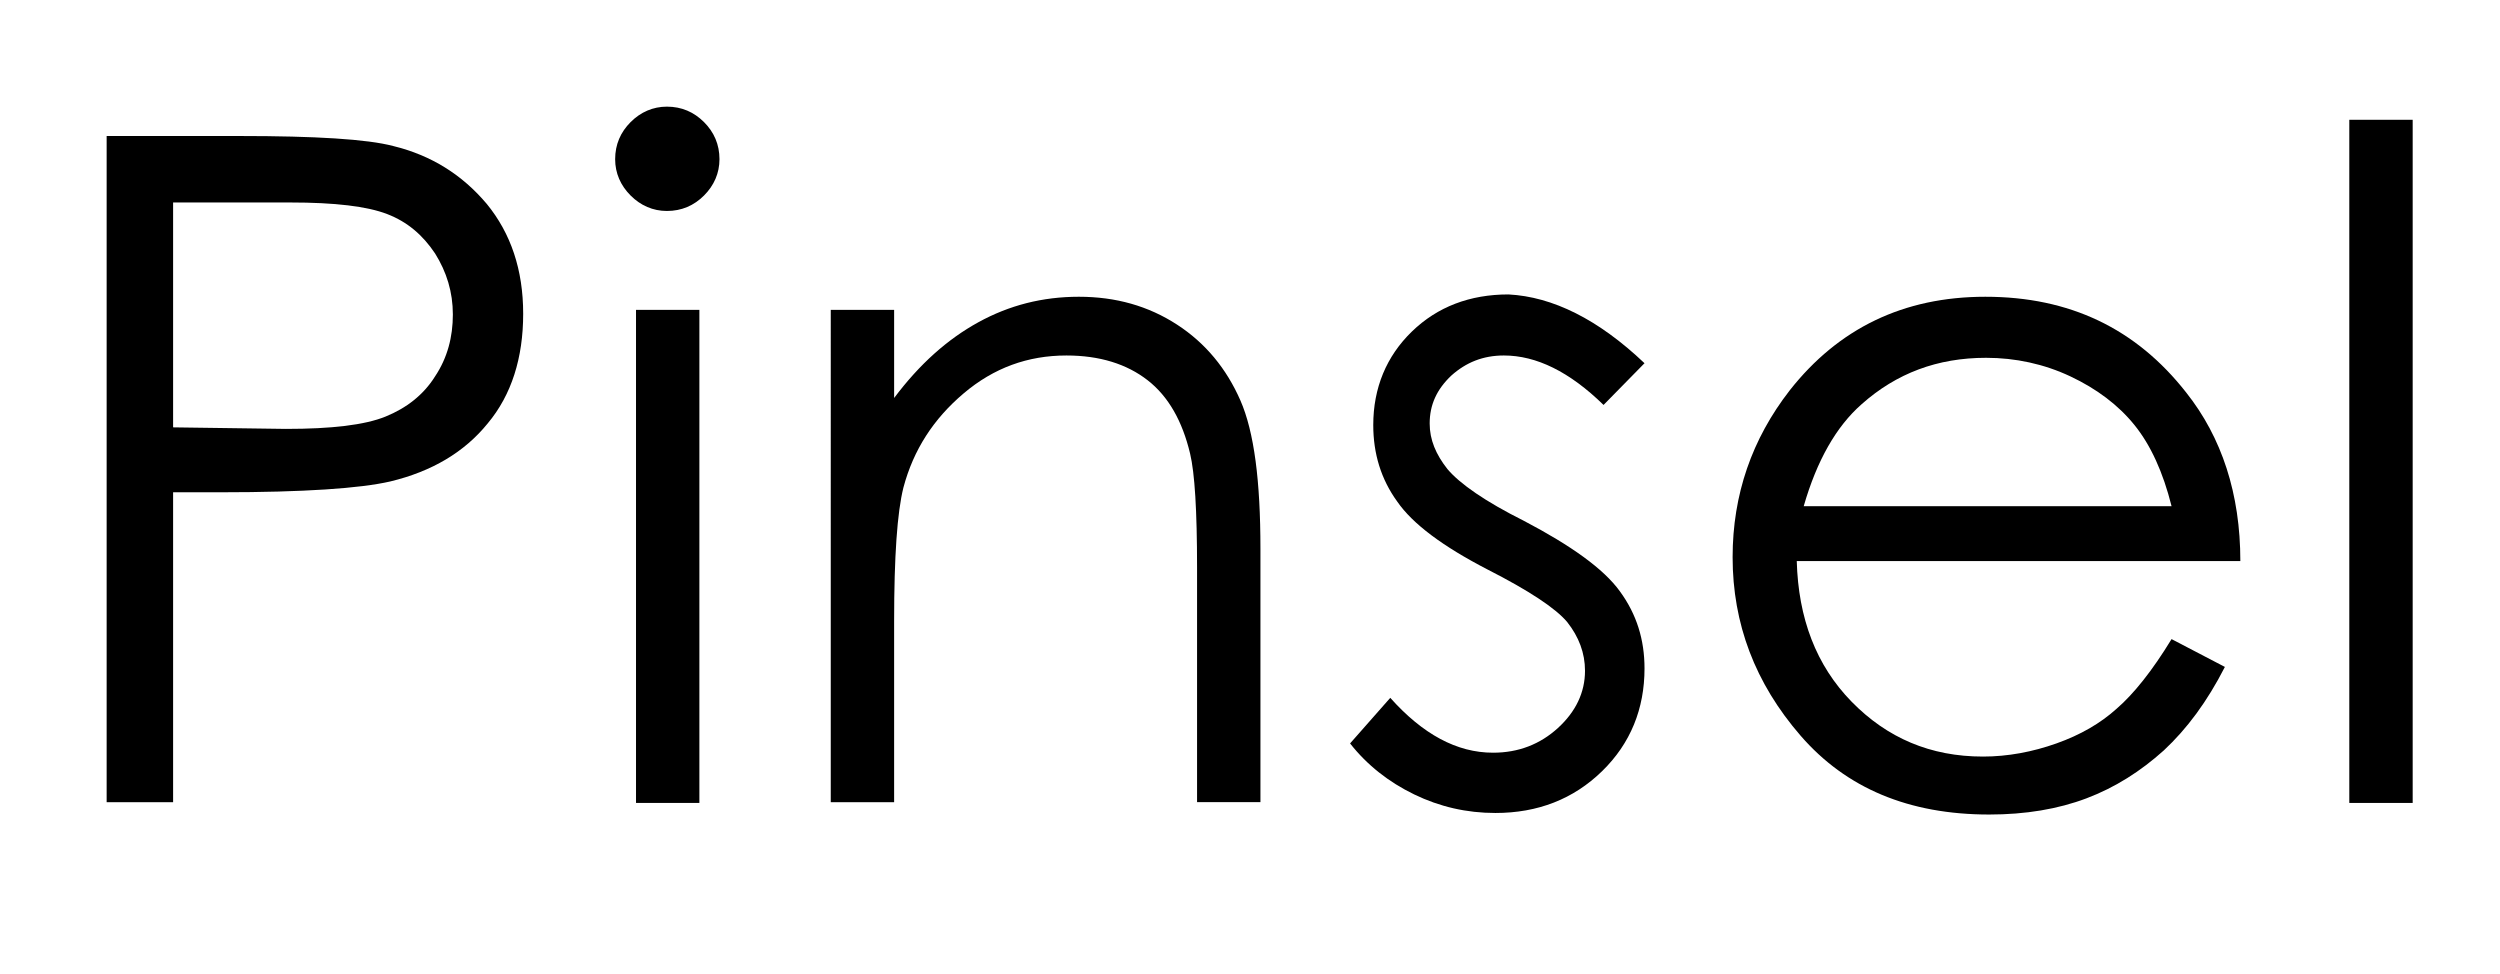 <?xml version="1.0" encoding="utf-8"?>
<!-- Generator: Adobe Illustrator 19.2.1, SVG Export Plug-In . SVG Version: 6.00 Build 0)  -->
<svg version="1.1" id="Слой_1" xmlns="http://www.w3.org/2000/svg" xmlns:xlink="http://www.w3.org/1999/xlink" x="0px" y="0px"
	 viewBox="0 0 323.5 126" style="enable-background:new 0 0 323.5 126;" xml:space="preserve">
<g>
	<path d="M13.8,17.6h17.2c9.8,0,16.5,0.4,19.9,1.3c4.9,1.2,8.9,3.7,12.1,7.5c3.1,3.8,4.7,8.5,4.7,14.2c0,5.7-1.5,10.5-4.6,14.2
		c-3,3.7-7.2,6.2-12.6,7.5c-3.9,0.9-11.2,1.4-21.9,1.4h-6.2v40.1h-8.6V17.6z M22.4,26.1v29.2L37,55.5c5.9,0,10.2-0.5,12.9-1.6
		c2.7-1.1,4.9-2.8,6.4-5.2c1.6-2.4,2.3-5.1,2.3-8c0-2.9-0.8-5.5-2.3-7.9c-1.6-2.4-3.6-4.1-6.2-5.1c-2.6-1-6.7-1.5-12.6-1.5H22.4z"/>
	<path d="M86.3,13.8c1.9,0,3.5,0.7,4.8,2c1.3,1.3,2,2.9,2,4.8c0,1.8-0.7,3.4-2,4.7c-1.3,1.3-2.9,2-4.8,2c-1.8,0-3.4-0.7-4.7-2
		c-1.3-1.3-2-2.9-2-4.7c0-1.9,0.7-3.5,2-4.8C82.9,14.5,84.5,13.8,86.3,13.8z M82.3,40.1h8.2v63.8h-8.2V40.1z"/>
	<path d="M107.5,40.1h8.2v11.4c3.3-4.4,6.9-7.6,10.9-9.8s8.3-3.3,13-3.3c4.8,0,9,1.2,12.7,3.6c3.7,2.4,6.4,5.7,8.2,9.8
		s2.6,10.5,2.6,19.2v32.8h-8.2V73.4c0-7.3-0.3-12.2-0.9-14.7c-1-4.2-2.8-7.4-5.5-9.5c-2.7-2.1-6.2-3.2-10.5-3.2
		c-5,0-9.4,1.6-13.3,4.9c-3.9,3.3-6.5,7.3-7.8,12.2c-0.8,3.2-1.2,8.9-1.2,17.3v23.4h-8.2V40.1z"/>
	<path d="M212.8,47l-5.3,5.4c-4.4-4.3-8.7-6.4-12.9-6.4c-2.7,0-4.9,0.9-6.8,2.6c-1.9,1.8-2.8,3.8-2.8,6.2c0,2.1,0.8,4,2.3,5.9
		c1.6,1.9,4.9,4.2,9.9,6.7c6.1,3.2,10.3,6.2,12.4,9.1c2.2,3,3.2,6.3,3.2,10c0,5.2-1.8,9.7-5.5,13.3s-8.3,5.4-13.8,5.4
		c-3.7,0-7.2-0.8-10.5-2.4c-3.3-1.6-6.1-3.8-8.3-6.6l5.2-5.9c4.2,4.7,8.6,7.1,13.3,7.1c3.3,0,6.1-1.1,8.4-3.2
		c2.3-2.1,3.5-4.6,3.5-7.4c0-2.3-0.8-4.4-2.3-6.3c-1.5-1.8-5-4.1-10.3-6.8c-5.8-3-9.7-5.9-11.7-8.8c-2.1-2.9-3.1-6.2-3.1-9.9
		c0-4.8,1.7-8.9,5-12.1c3.3-3.2,7.5-4.8,12.5-4.8C200.9,38.4,206.8,41.3,212.8,47z"/>
	<path d="M281,82.7l6.9,3.6c-2.3,4.5-4.9,8-7.9,10.8c-3,2.7-6.3,4.8-10,6.2c-3.7,1.4-7.9,2.1-12.6,2.1c-10.4,0-18.5-3.4-24.4-10.2
		c-5.9-6.8-8.8-14.5-8.8-23.1c0-8.1,2.5-15.3,7.4-21.6c6.3-8,14.7-12.1,25.3-12.1c10.9,0,19.5,4.1,26,12.4c4.6,5.8,7,13.1,7,21.8
		h-57.4c0.2,7.4,2.5,13.5,7.1,18.2c4.6,4.7,10.2,7.1,17,7.1c3.2,0,6.4-0.6,9.5-1.7c3.1-1.1,5.7-2.6,7.8-4.5
		C276.1,89.8,278.5,86.8,281,82.7z M281,65.5c-1.1-4.4-2.7-7.9-4.8-10.5c-2.1-2.6-4.9-4.7-8.3-6.3c-3.4-1.6-7.1-2.4-10.9-2.4
		c-6.3,0-11.6,2-16.1,6c-3.3,2.9-5.8,7.3-7.5,13.2H281z"/>
	<path d="M304,15.5h8.2v88.4H304V15.5z"/>
</g>
</svg>
